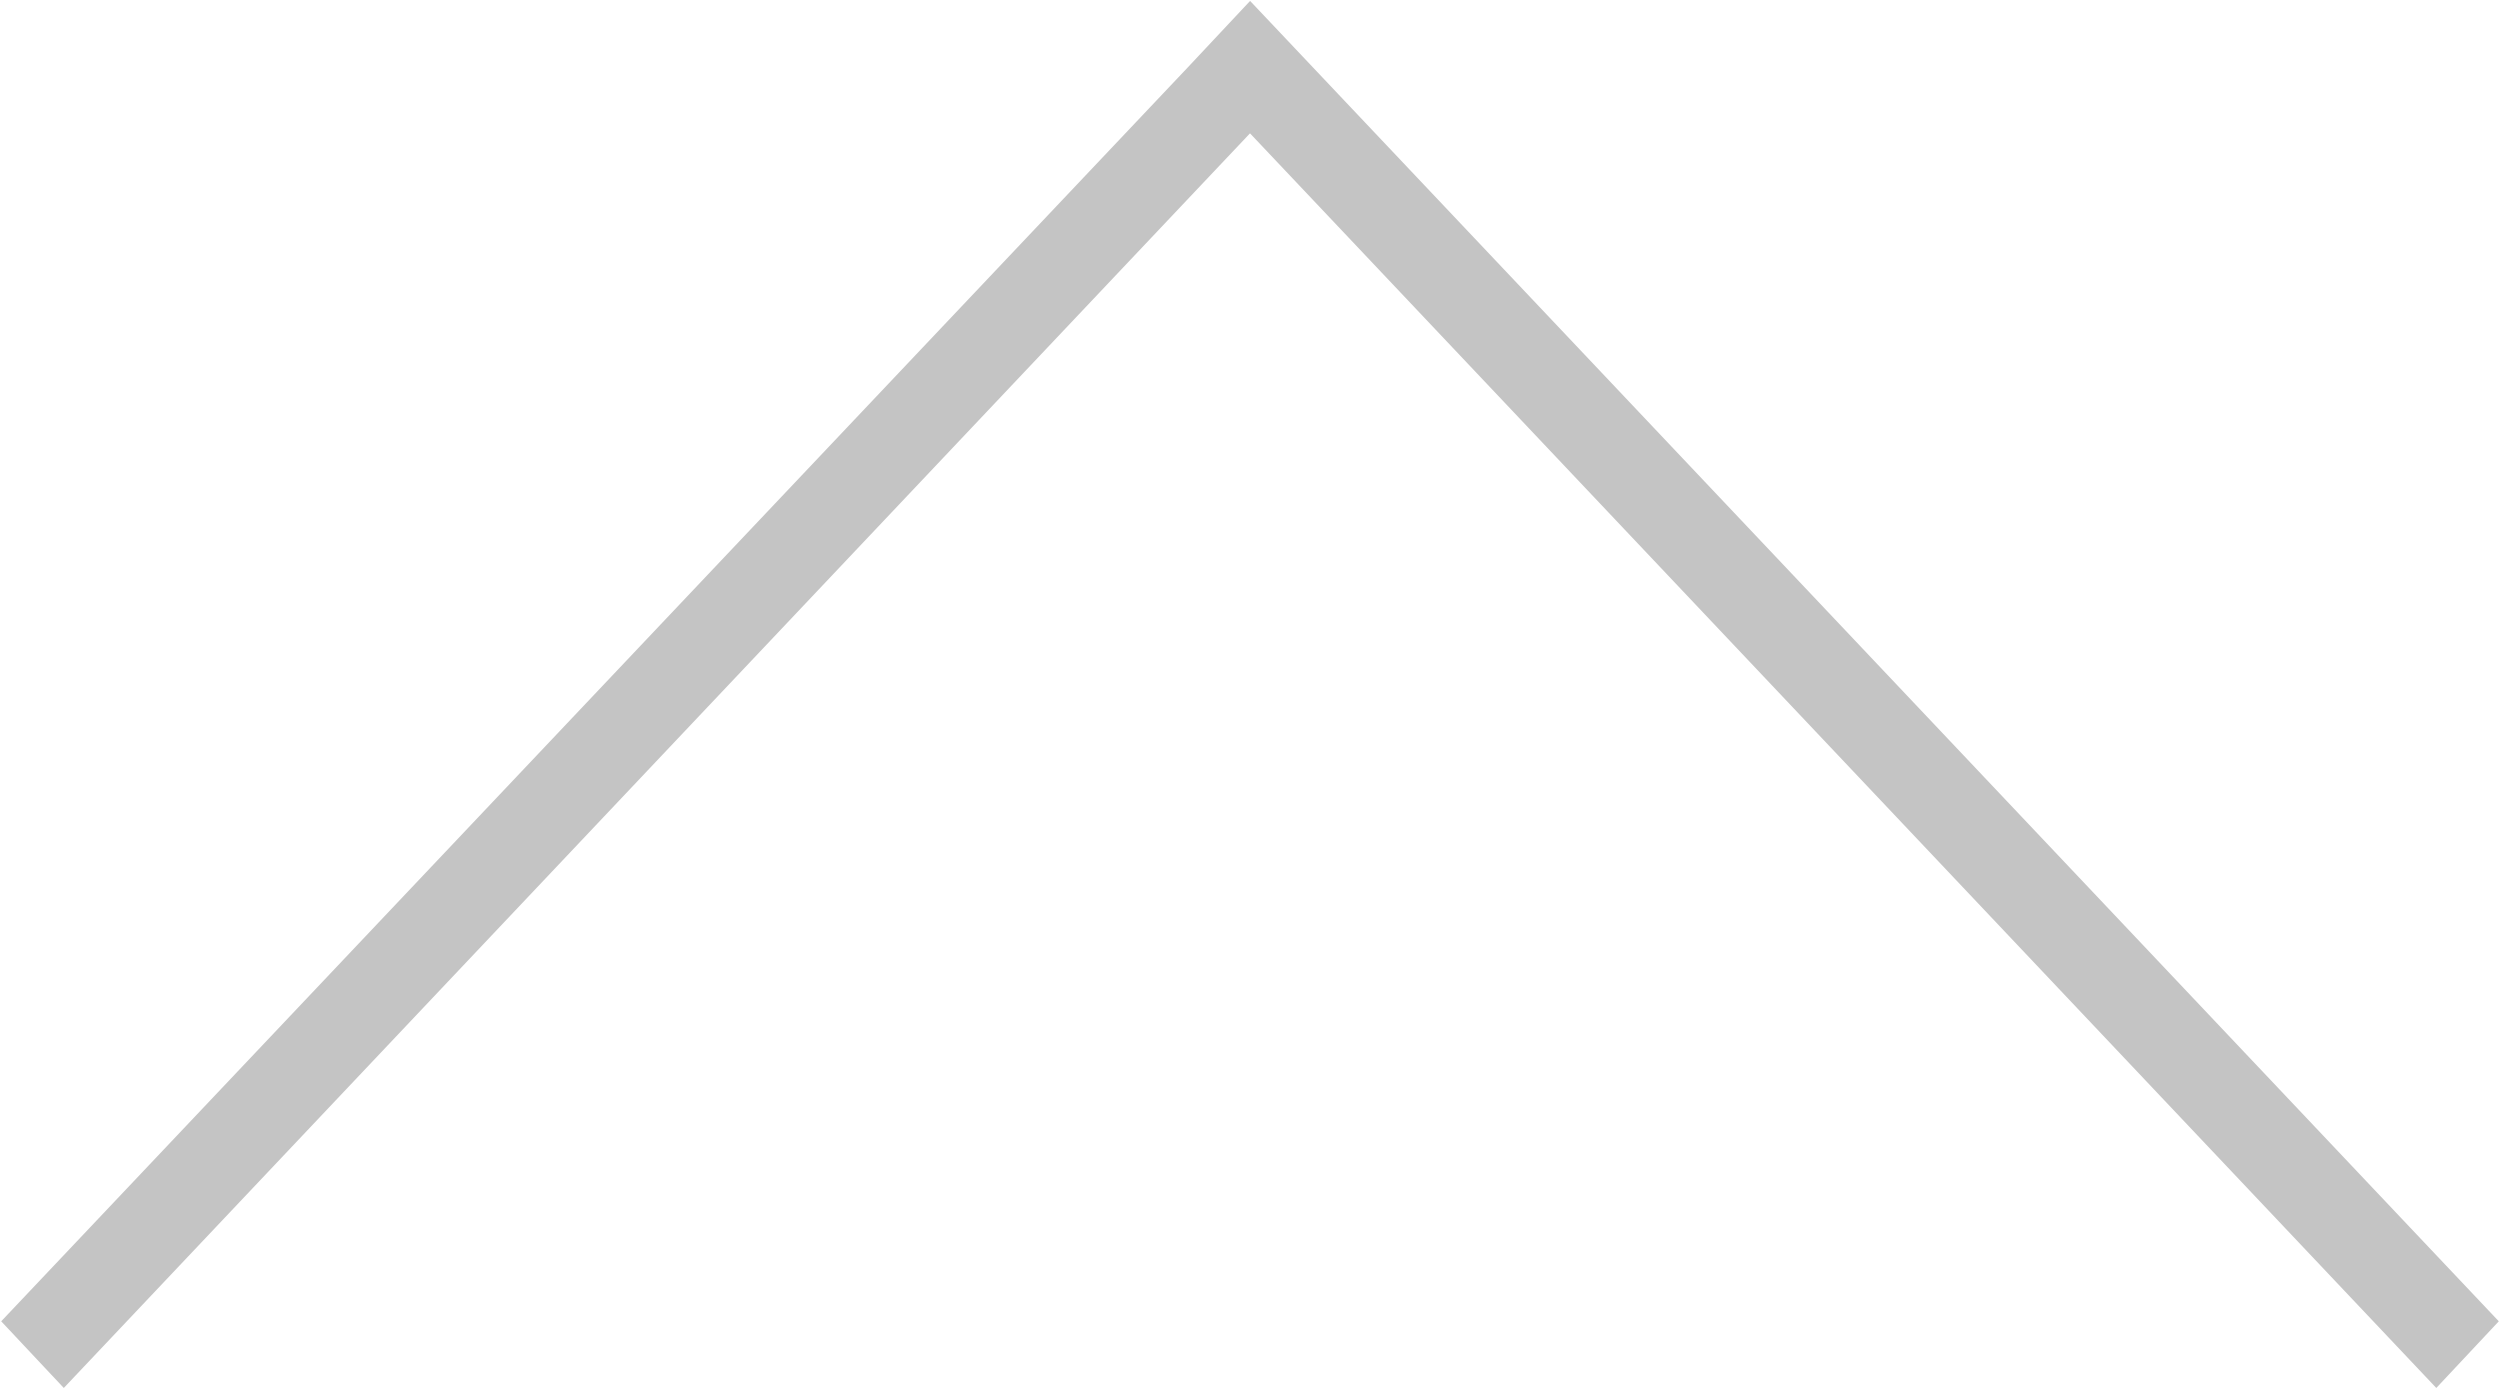 <svg xmlns="http://www.w3.org/2000/svg" width="27" height="15"><path id="arrow" data-name="arrow" d="M26.312 14.99L13.5 1.44.689 14.99l-.676-.72L12.826.73l.675-.72 13.486 14.26z" fill="#c4c4c4" fill-rule="evenodd"/></svg>